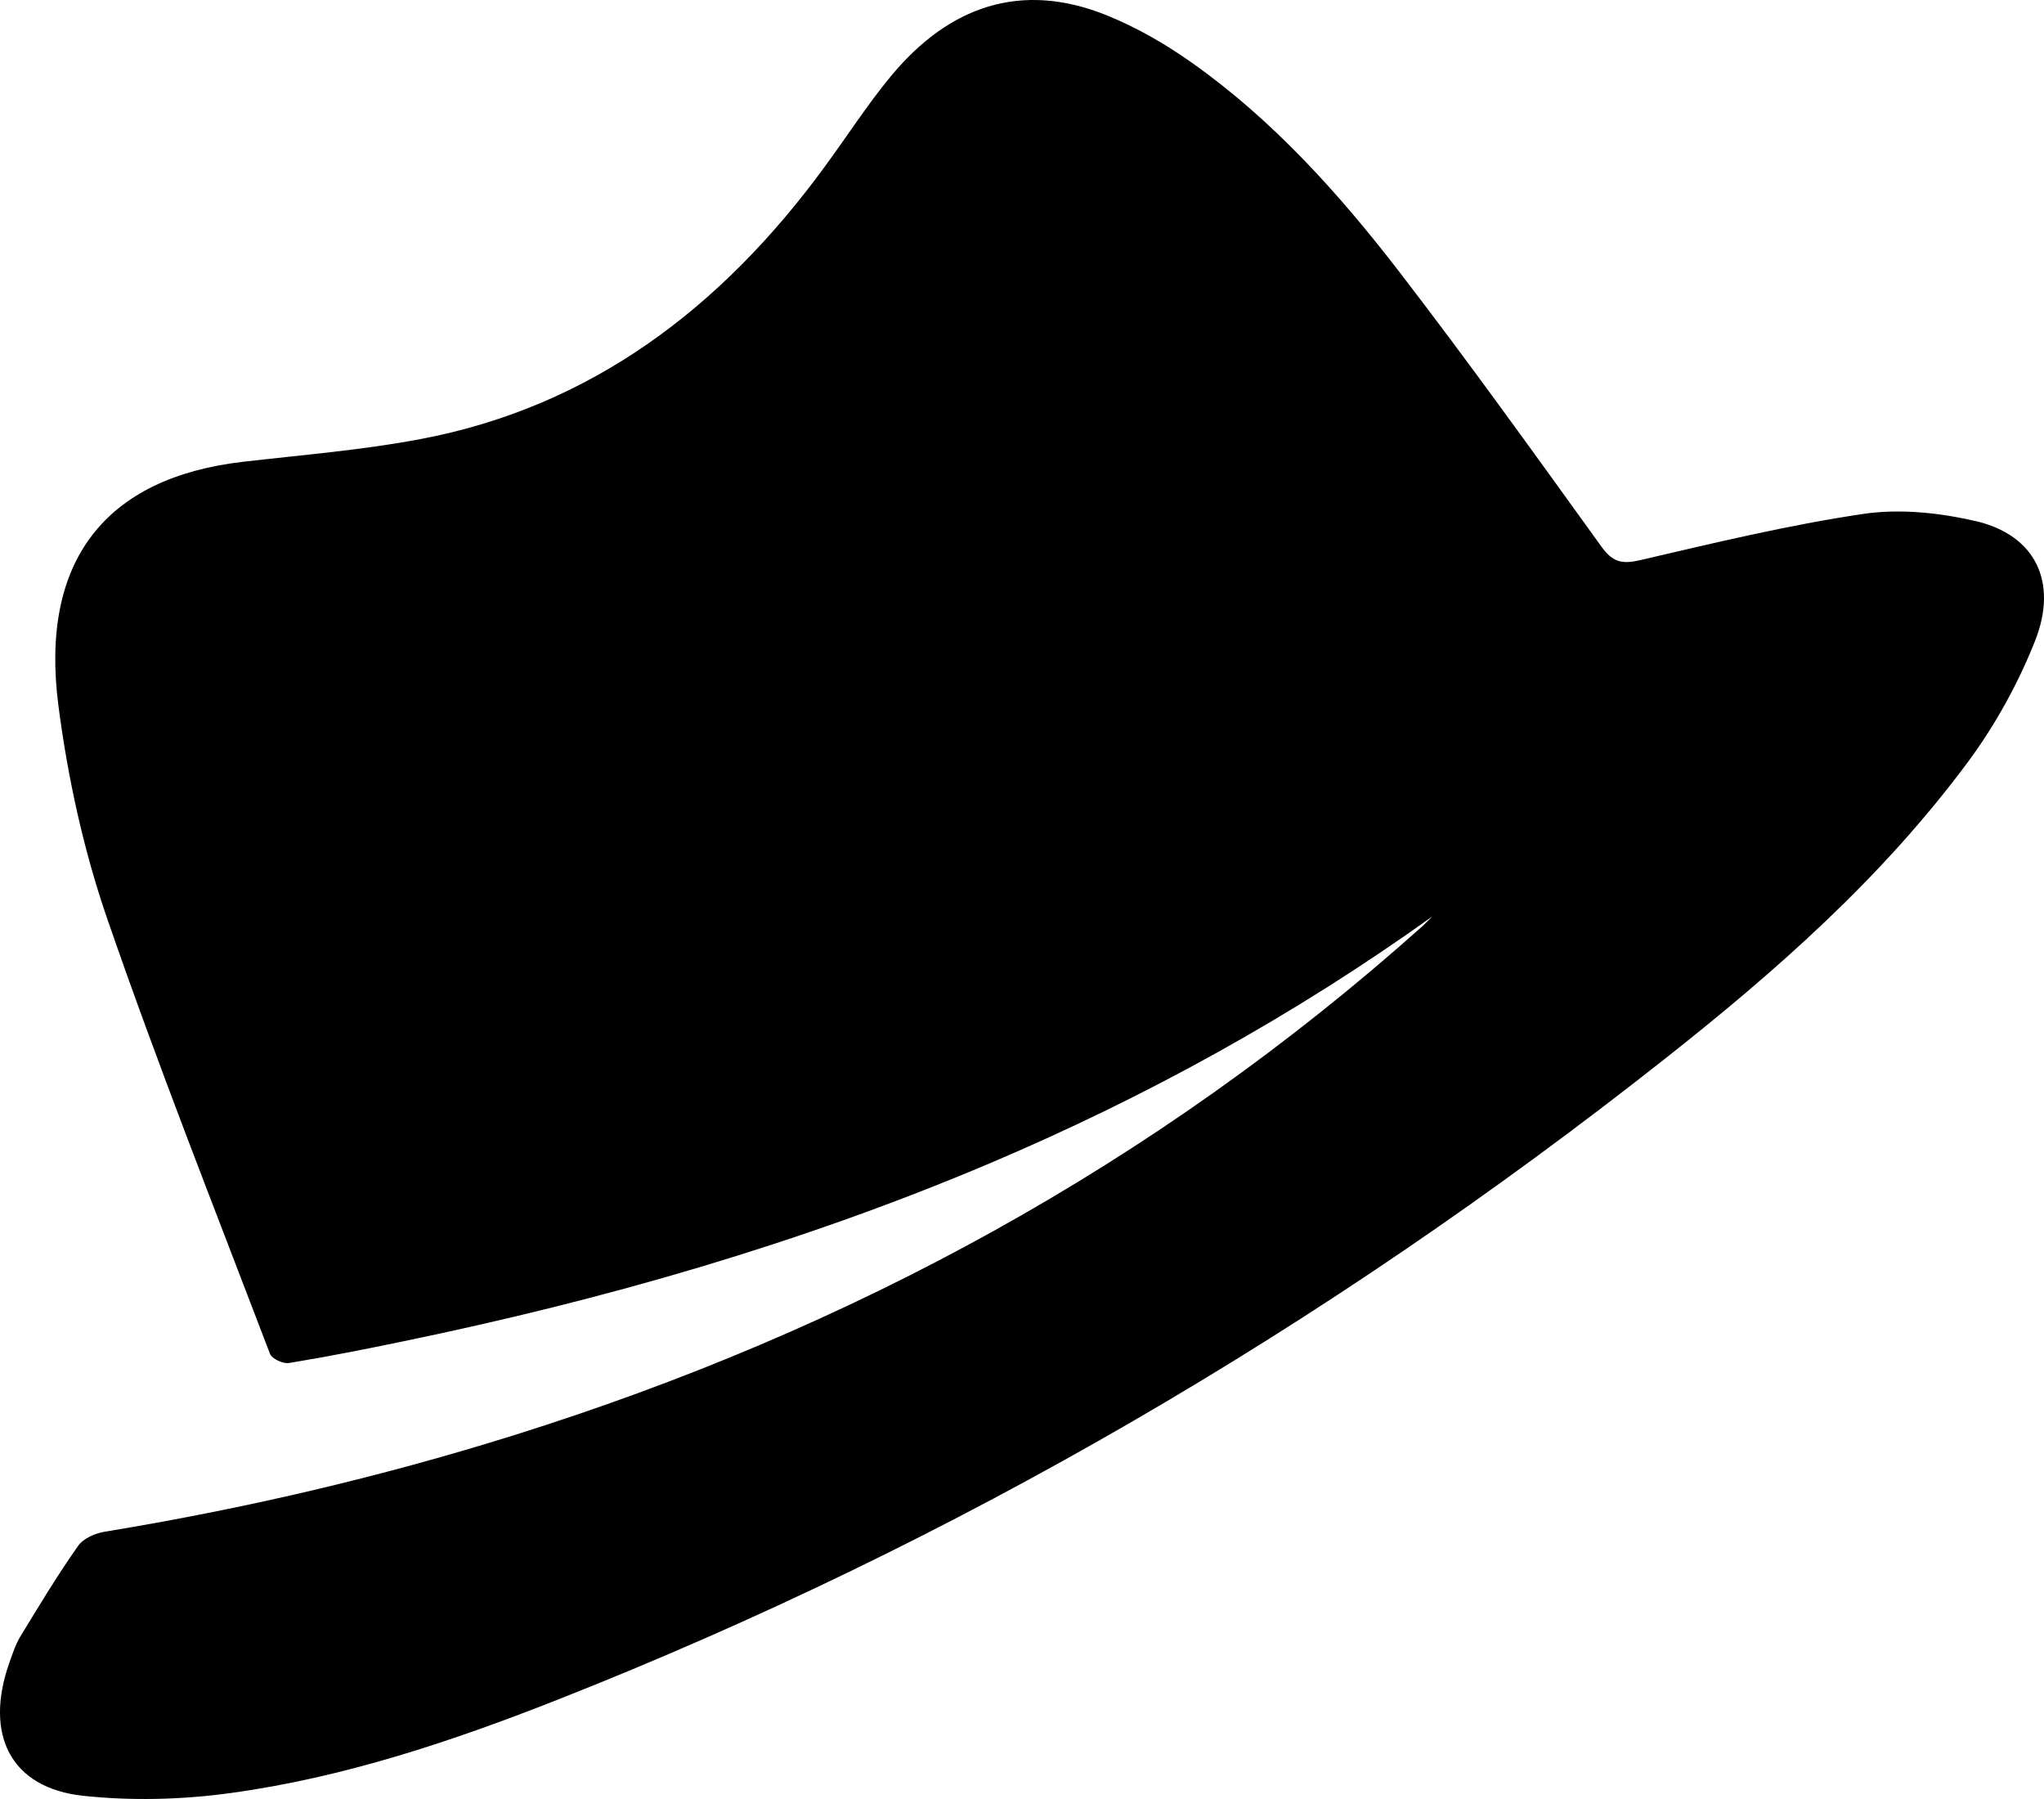 <svg width="25" height="22" viewBox="0 0 25 22" fill="none" xmlns="http://www.w3.org/2000/svg">
<path d="M24.164 6.373C23.718 6.269 23.235 6.219 22.787 6.285C21.872 6.421 20.966 6.639 20.061 6.85C19.846 6.9 19.727 6.88 19.588 6.686C18.774 5.558 17.963 4.426 17.116 3.326C16.376 2.365 15.566 1.467 14.586 0.773C14.254 0.537 13.892 0.329 13.518 0.18C12.487 -0.228 11.609 0.072 10.897 0.931C10.608 1.28 10.361 1.666 10.092 2.032C8.821 3.773 7.22 4.977 5.146 5.369C4.429 5.505 3.699 5.563 2.974 5.647C1.289 5.841 0.483 6.858 0.715 8.633C0.829 9.511 1.022 10.394 1.308 11.225C1.927 13.02 2.626 14.783 3.302 16.555C3.326 16.618 3.462 16.68 3.535 16.668C4.001 16.592 4.465 16.5 4.928 16.404C7.386 15.896 9.795 15.207 12.123 14.219C14.018 13.414 15.82 12.423 17.516 11.209C17.479 11.246 17.444 11.284 17.406 11.319C14.125 14.252 10.386 16.267 6.284 17.552C4.643 18.066 2.974 18.453 1.283 18.731C1.166 18.75 1.021 18.811 0.955 18.905C0.705 19.261 0.477 19.637 0.25 20.011C0.19 20.109 0.154 20.224 0.114 20.334C-0.197 21.219 0.135 21.867 1.019 21.961C1.611 22.024 2.223 22.009 2.813 21.928C4.199 21.74 5.529 21.295 6.835 20.78C11.694 18.861 16.194 16.238 20.352 12.957C21.712 11.885 23.018 10.738 24.072 9.315C24.401 8.87 24.682 8.363 24.889 7.842C25.178 7.114 24.891 6.542 24.164 6.372V6.373Z" fill="black"/>
</svg>

